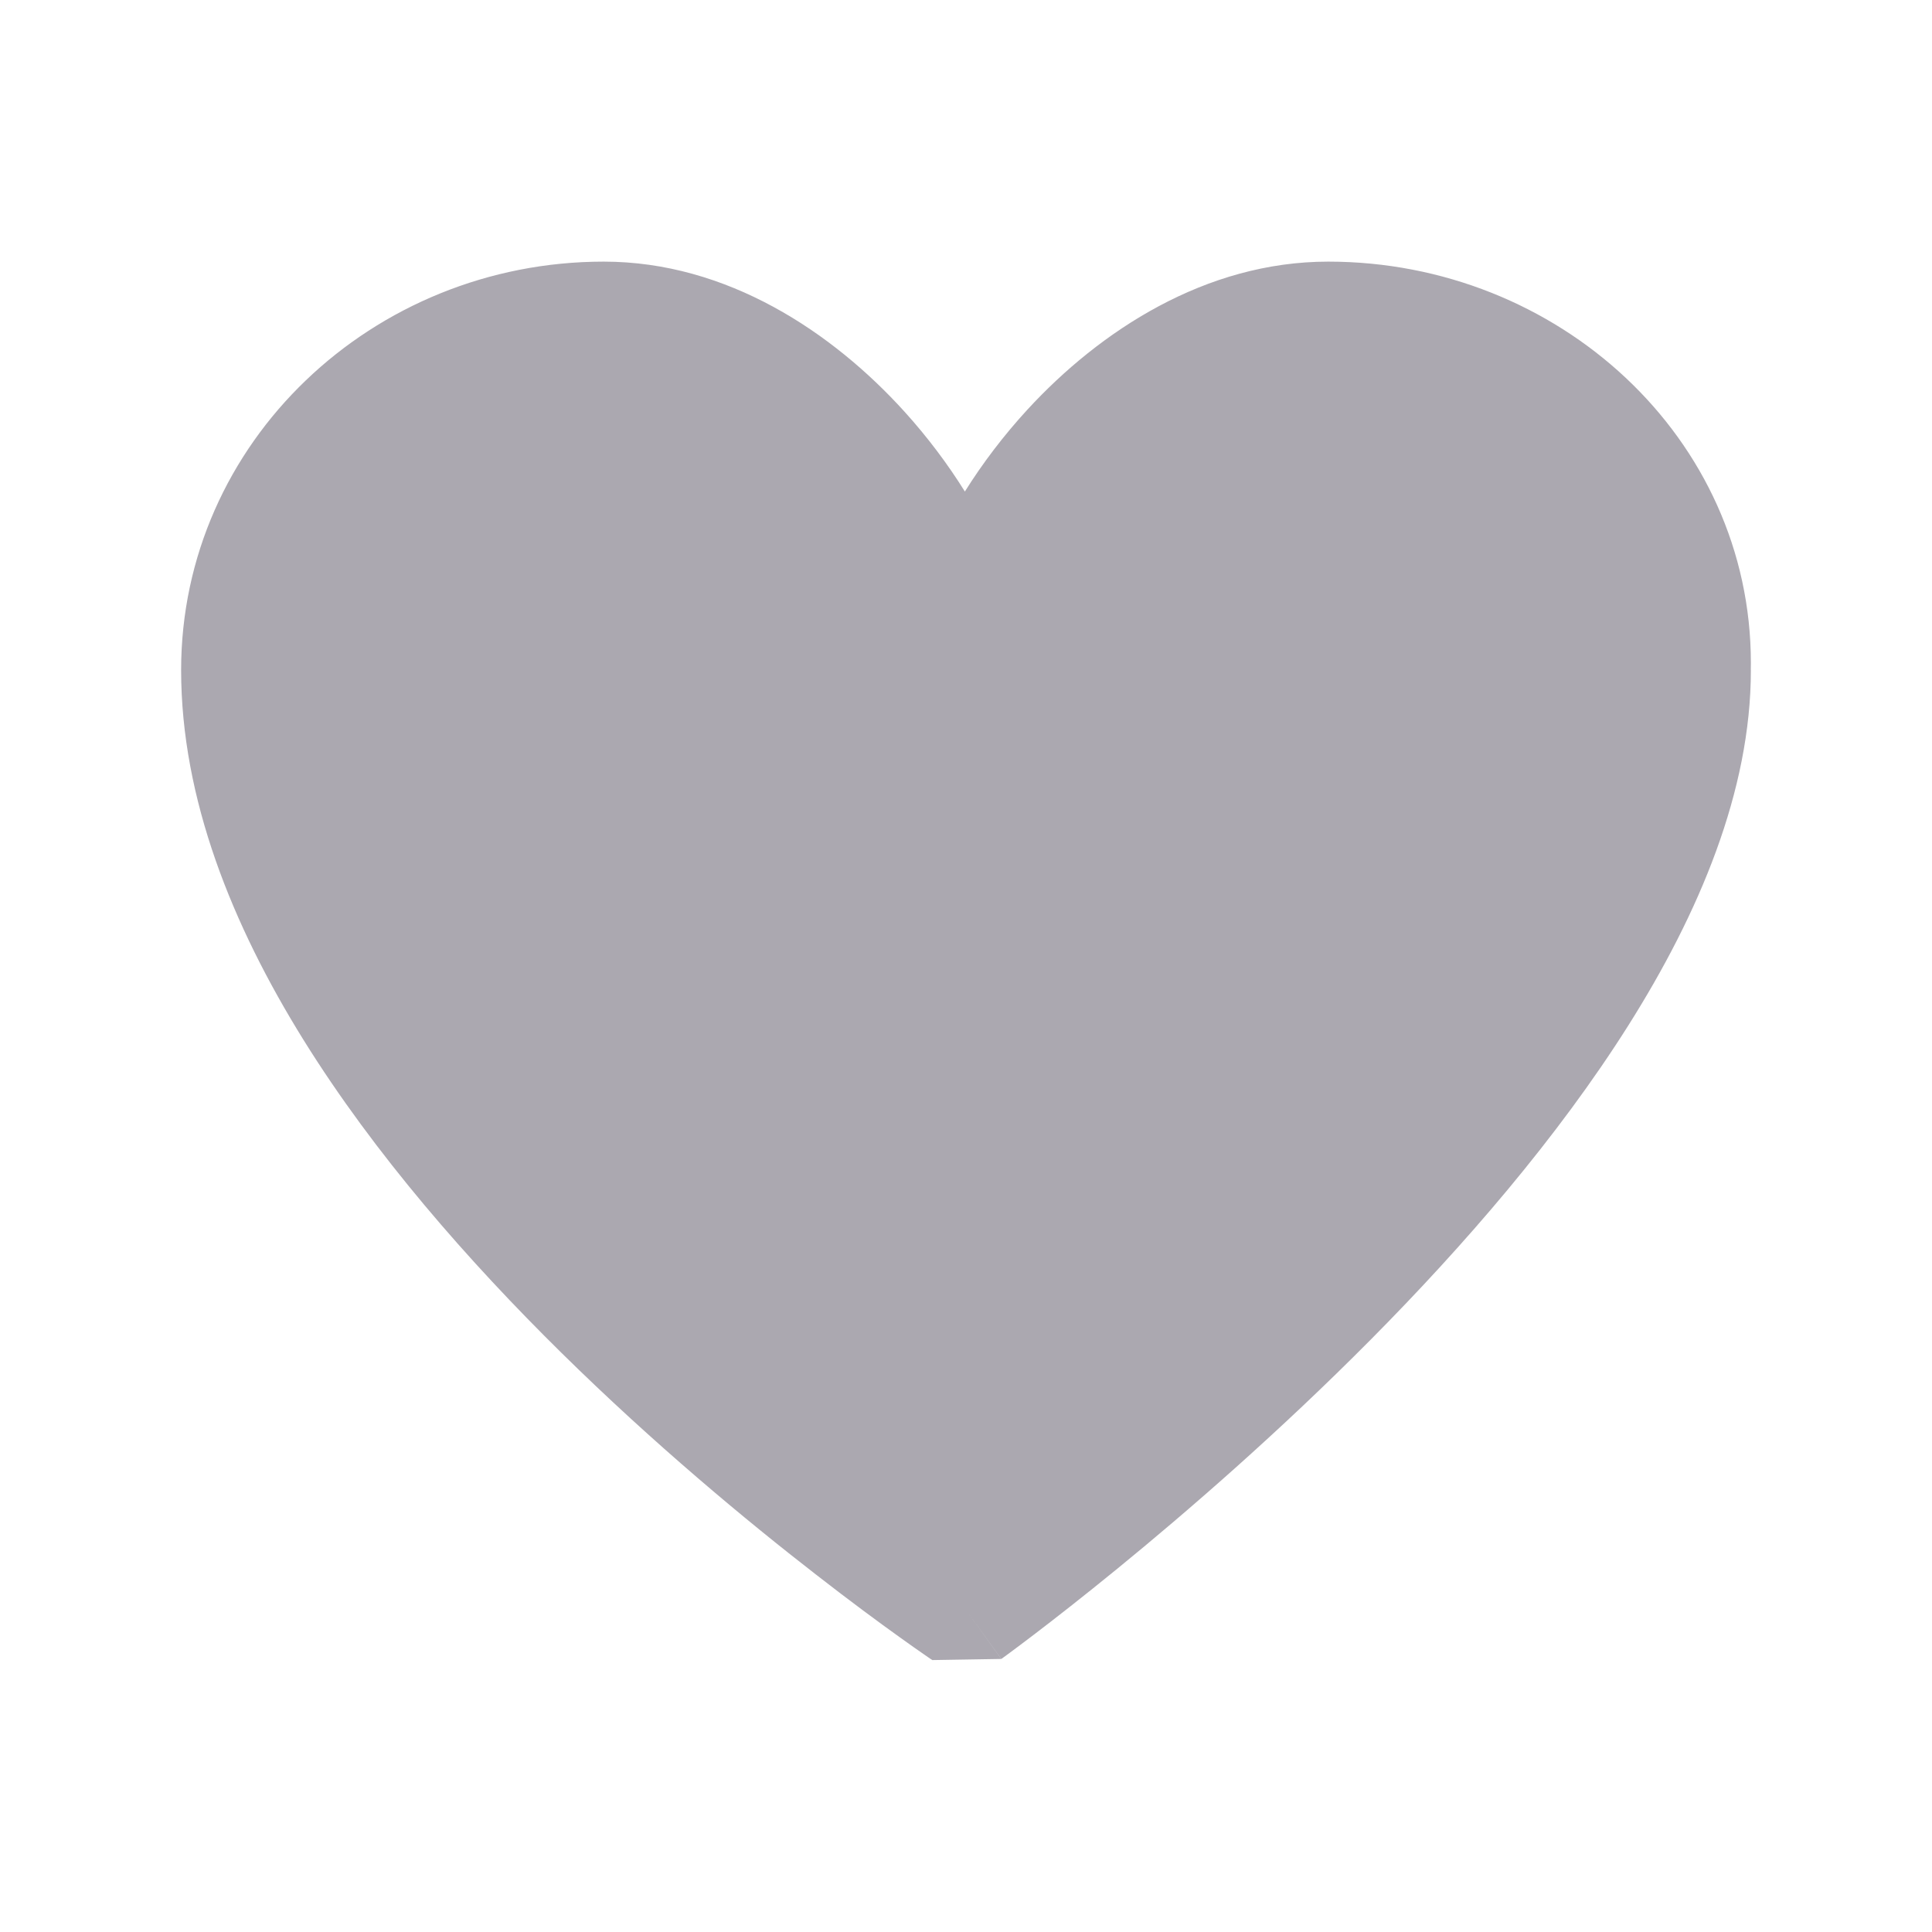 <svg width="24" height="24" viewBox="0 0 24 24" fill="none" xmlns="http://www.w3.org/2000/svg">
    <path fill-rule="evenodd" clip-rule="evenodd" d="M7.5 3.25C4.629 3.25 2.25 5.494 2.25 8.324C2.25 9.924 2.887 11.496 3.769 12.916C4.655 14.342 5.825 15.673 6.974 16.805C8.125 17.939 9.274 18.891 10.134 19.558C10.564 19.893 10.923 20.157 11.176 20.338C11.303 20.429 11.402 20.499 11.472 20.547C11.506 20.571 11.533 20.589 11.551 20.602L11.573 20.616L11.579 20.62L11.581 20.622L12.438 20.608L12 20C12.438 20.608 12.439 20.608 12.439 20.608L12.447 20.602L12.468 20.587C12.486 20.574 12.513 20.554 12.547 20.529C12.616 20.478 12.715 20.404 12.841 20.308C13.093 20.116 13.451 19.837 13.881 19.486C14.738 18.786 15.884 17.795 17.033 16.636C18.179 15.48 19.344 14.139 20.228 12.738C21.105 11.348 21.75 9.826 21.75 8.324L21.749 8.324C21.75 8.294 21.75 8.265 21.75 8.235C21.75 5.44 19.356 3.25 16.5 3.25C14.97 3.25 13.66 4.115 12.766 5.085C12.468 5.409 12.205 5.756 11.986 6.106C11.774 5.766 11.523 5.431 11.238 5.116C10.345 4.129 9.034 3.25 7.5 3.25ZM12 20L11.581 20.622C11.581 20.622 11.581 20.622 12 20Z" fill="#ABA8B0"/>
</svg>
